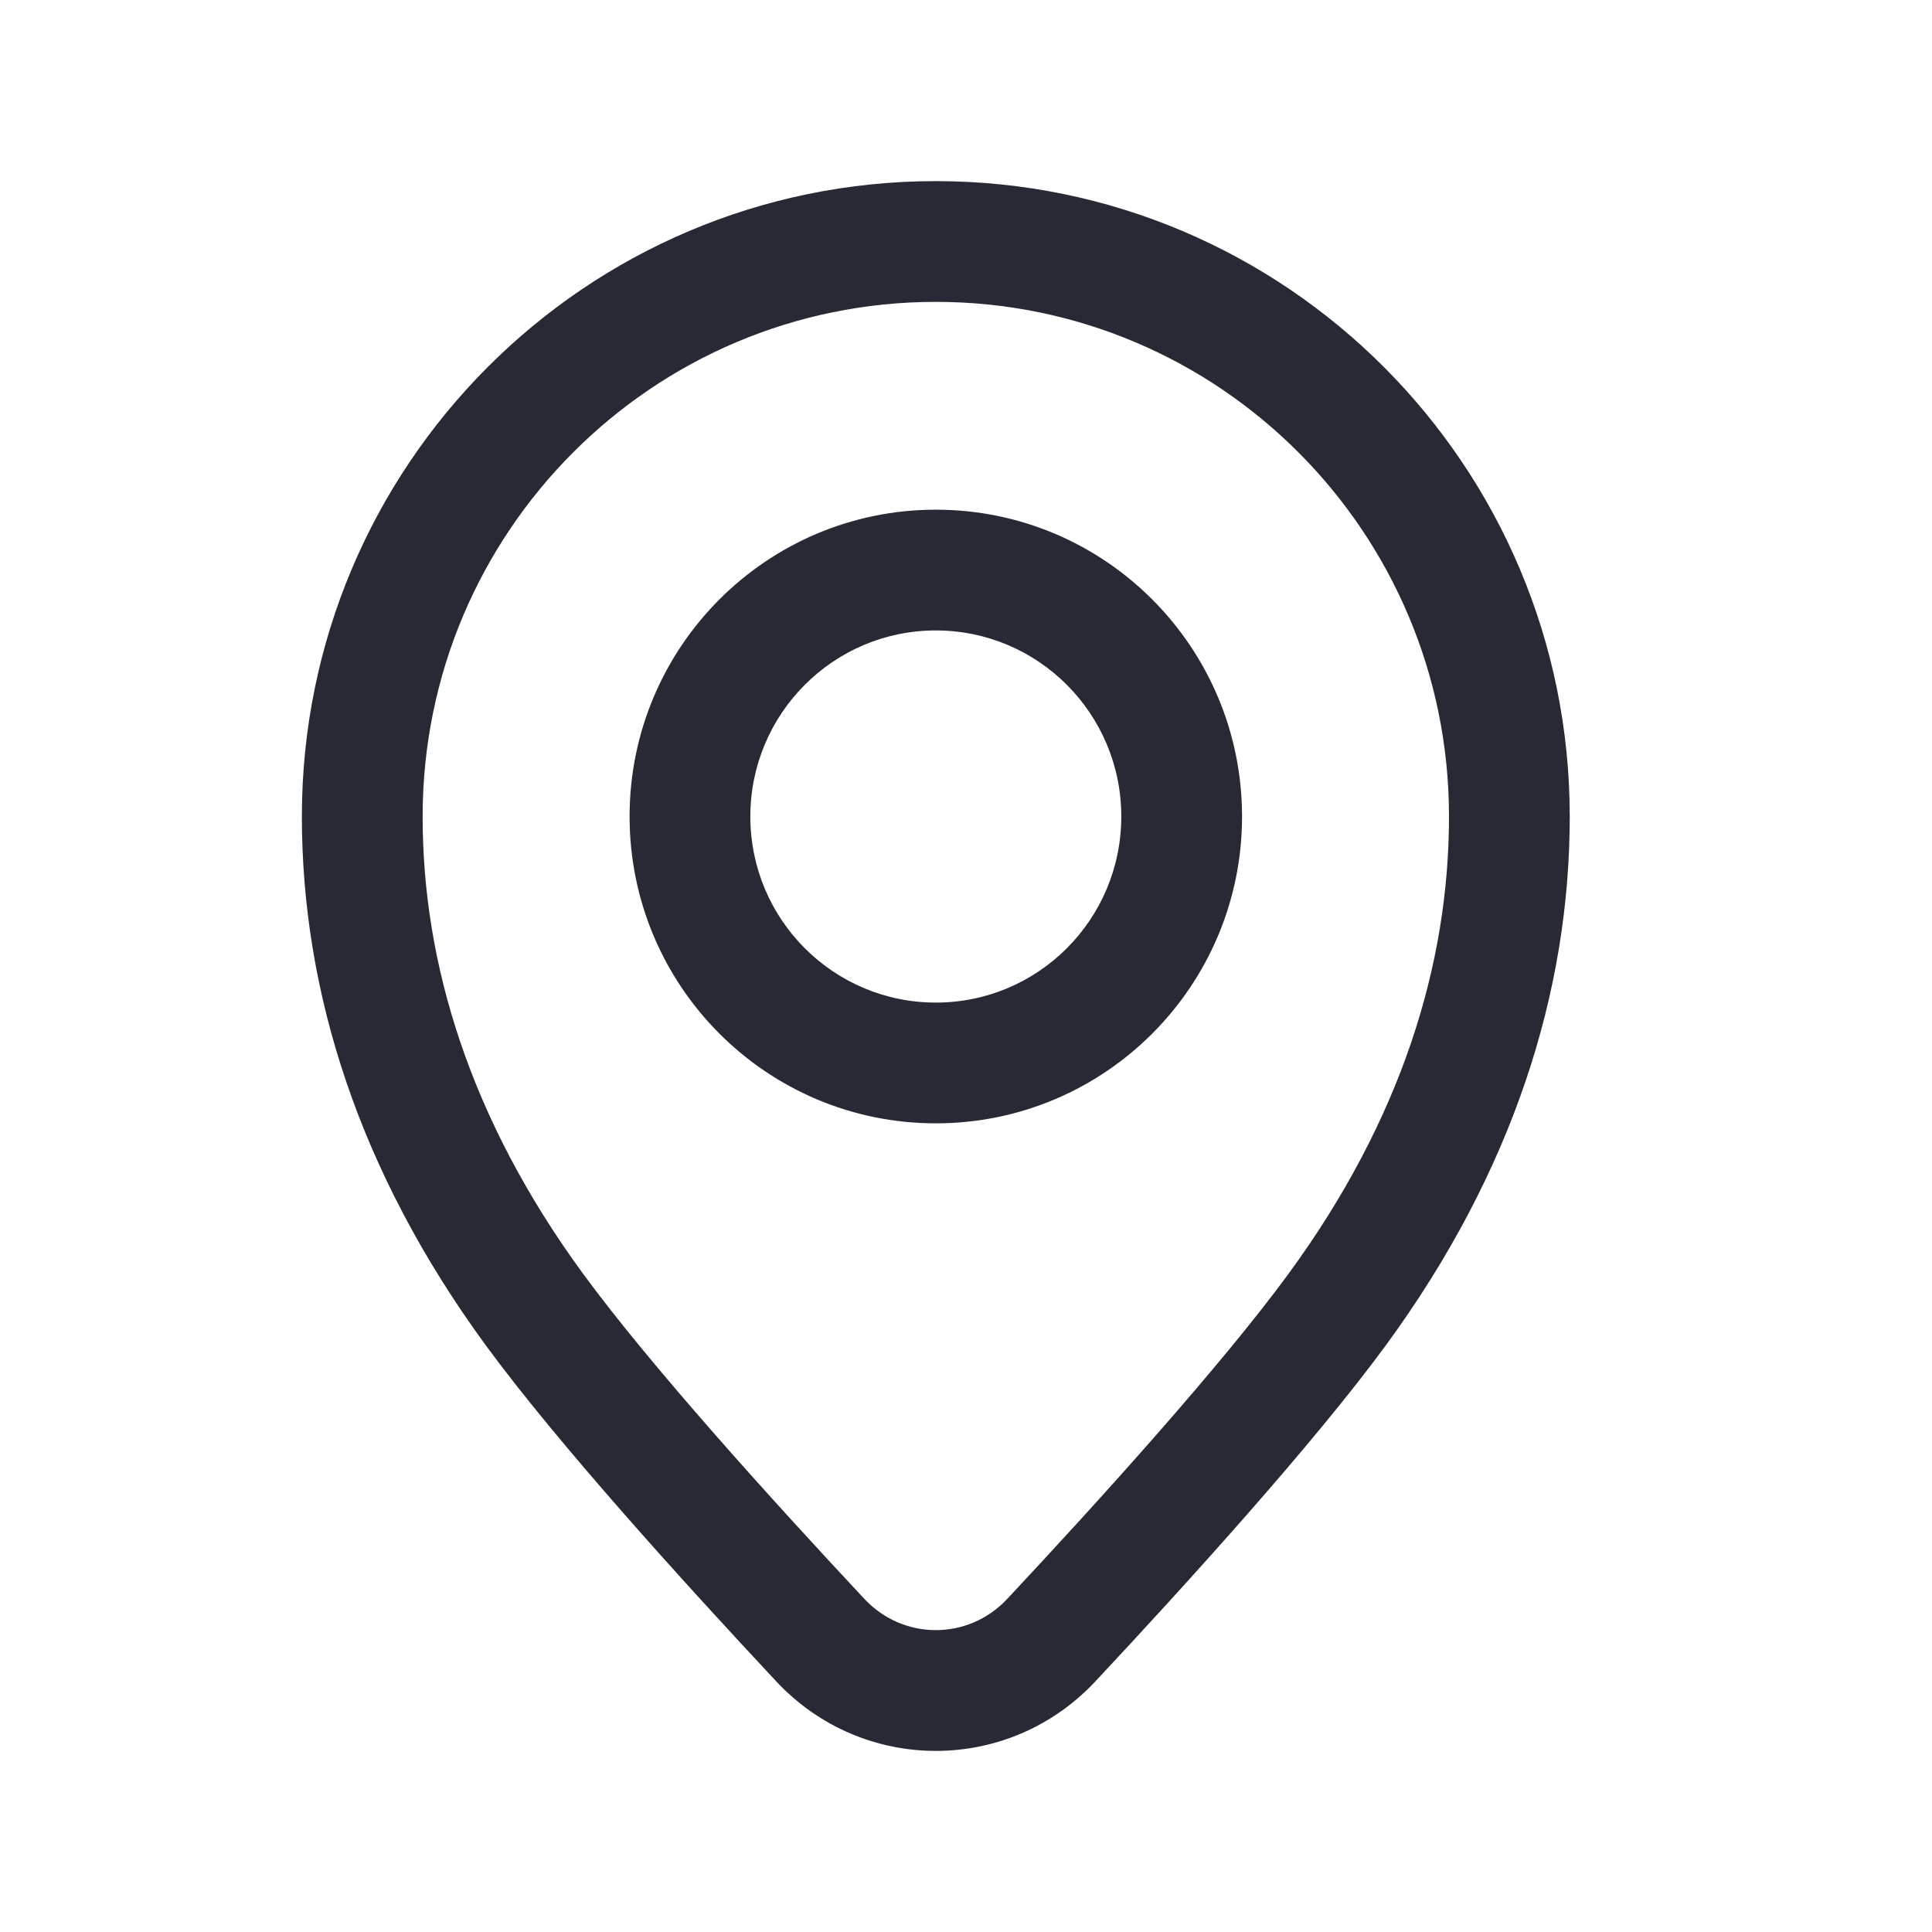 <svg width="16" height="16" viewBox="0 0 16 16" fill="none" xmlns="http://www.w3.org/2000/svg">
<path fill-rule="evenodd" clip-rule="evenodd" d="M7.75 2.5C5.404 2.5 3.5 4.407 3.5 6.762C3.5 7.981 3.891 9.268 4.829 10.549C5.388 11.312 6.397 12.427 7.159 13.242C7.482 13.586 8.018 13.586 8.341 13.242C9.103 12.427 10.112 11.312 10.671 10.549C11.609 9.268 12 7.981 12 6.762C12 4.407 10.096 2.5 7.75 2.5ZM2.5 6.762C2.5 3.857 4.849 1.5 7.75 1.5C10.651 1.5 13 3.857 13 6.762C13 8.209 12.532 9.7 11.478 11.14C10.878 11.958 9.829 13.114 9.071 13.925C8.353 14.692 7.147 14.692 6.429 13.925C5.671 13.114 4.622 11.958 4.022 11.14C2.968 9.7 2.5 8.209 2.5 6.762ZM7.75 5.221C6.903 5.221 6.214 5.91 6.214 6.762C6.214 7.615 6.903 8.303 7.75 8.303C8.597 8.303 9.286 7.615 9.286 6.762C9.286 5.91 8.597 5.221 7.75 5.221ZM5.214 6.762C5.214 5.36 6.348 4.221 7.75 4.221C9.152 4.221 10.286 5.36 10.286 6.762C10.286 8.164 9.152 9.303 7.75 9.303C6.348 9.303 5.214 8.164 5.214 6.762Z" fill="#272A35"/>
</svg>
